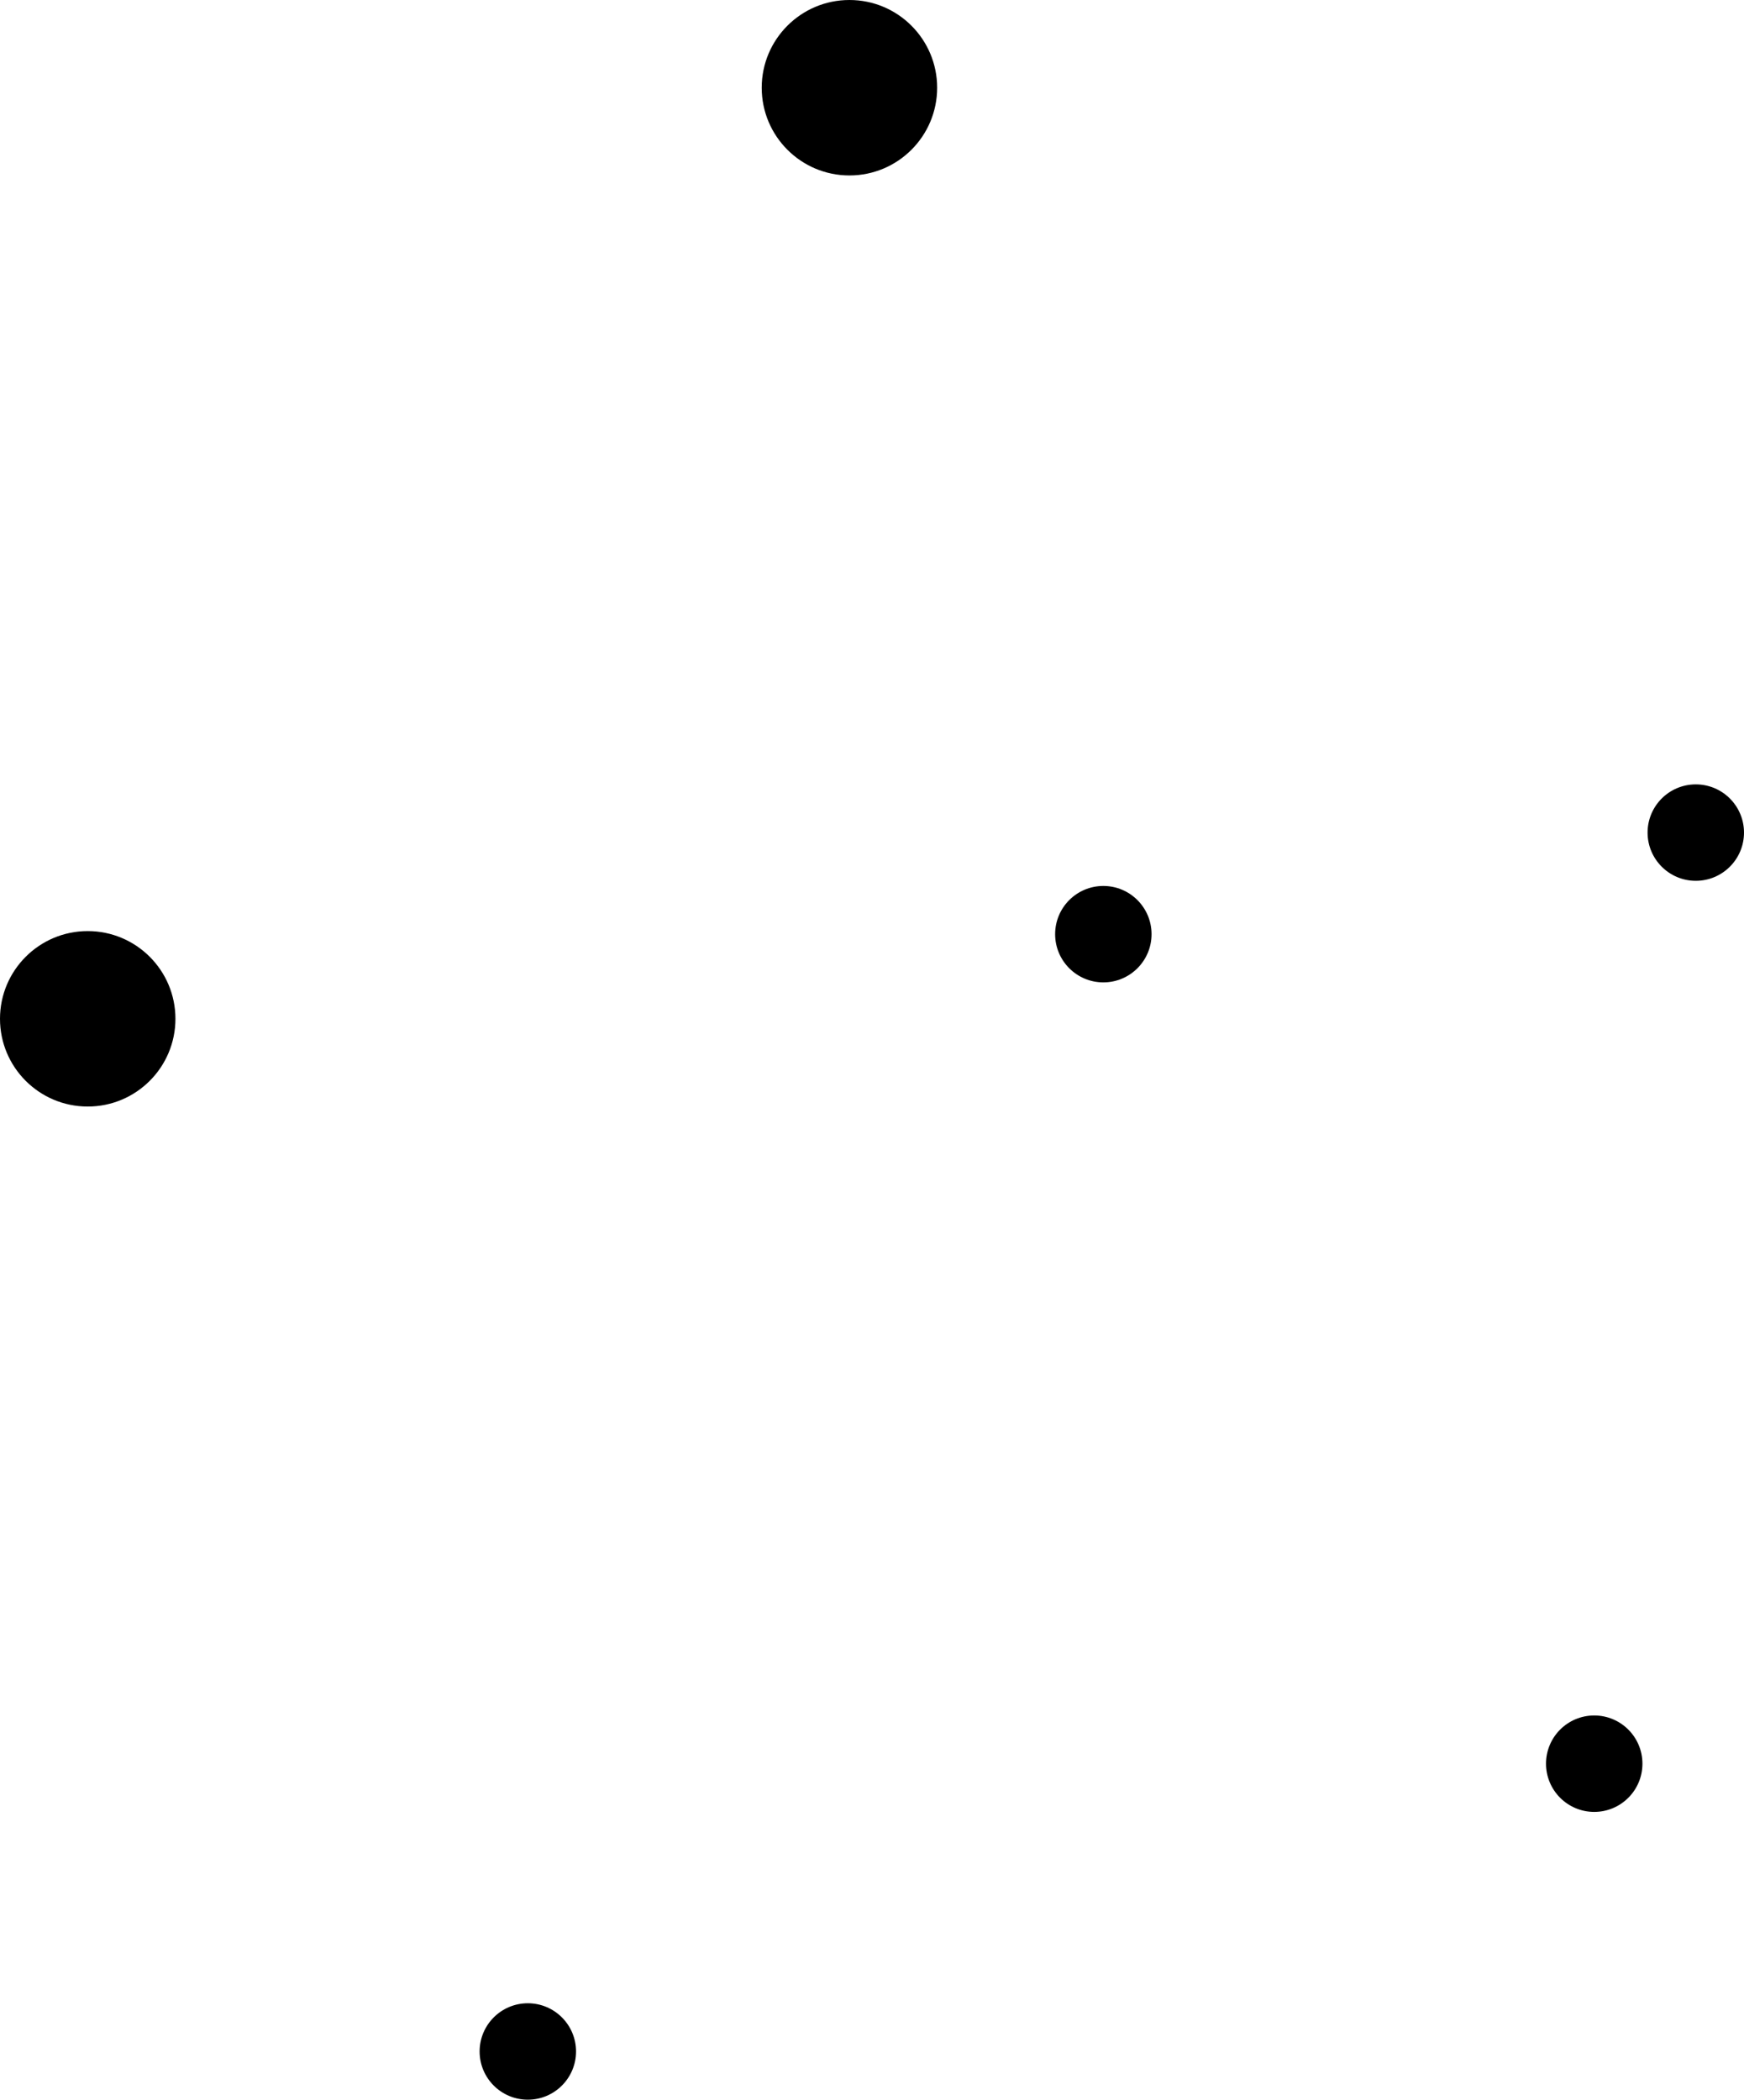 <svg version="1.1" id="background" xmlns="http://www.w3.org/2000/svg" xmlns:xlink="http://www.w3.org/1999/xlink" x="0px" y="0px" width="103.03px" height="124.03px" viewBox="0 0 103.03 124.03" enable-background="new 0 0 103.03 124.03" xml:space="preserve">
  <circle cx="5.182" cy="60.182" r="5.182"/>
  <circle cx="50.182" cy="5.182" r="5.182"/>
  <circle cx="31.182" cy="121.182" r="2.848"/>
  <circle cx="65.182" cy="55.182" r="2.848"/>
  <circle cx="100.182" cy="49.182" r="2.848"/>
  <circle cx="94.182" cy="104.182" r="2.848"/>
  <polygon fill="none" stroke-width="0.75" stroke-miterlimit="10" points="50.183,5.182 5.183,60.182
  31.183,121.183 "/>
  <polygon fill="none" stroke-width="0.75" stroke-miterlimit="10" points="100.183,49.182 50.183,5.182
  5.183,60.182 94.183,104.612 "/>
  <line fill="none" stroke-width="0.75" stroke-miterlimit="10" x1="65.183" y1="55.182" x2="31.183" y2="121.183"/>
</svg>
